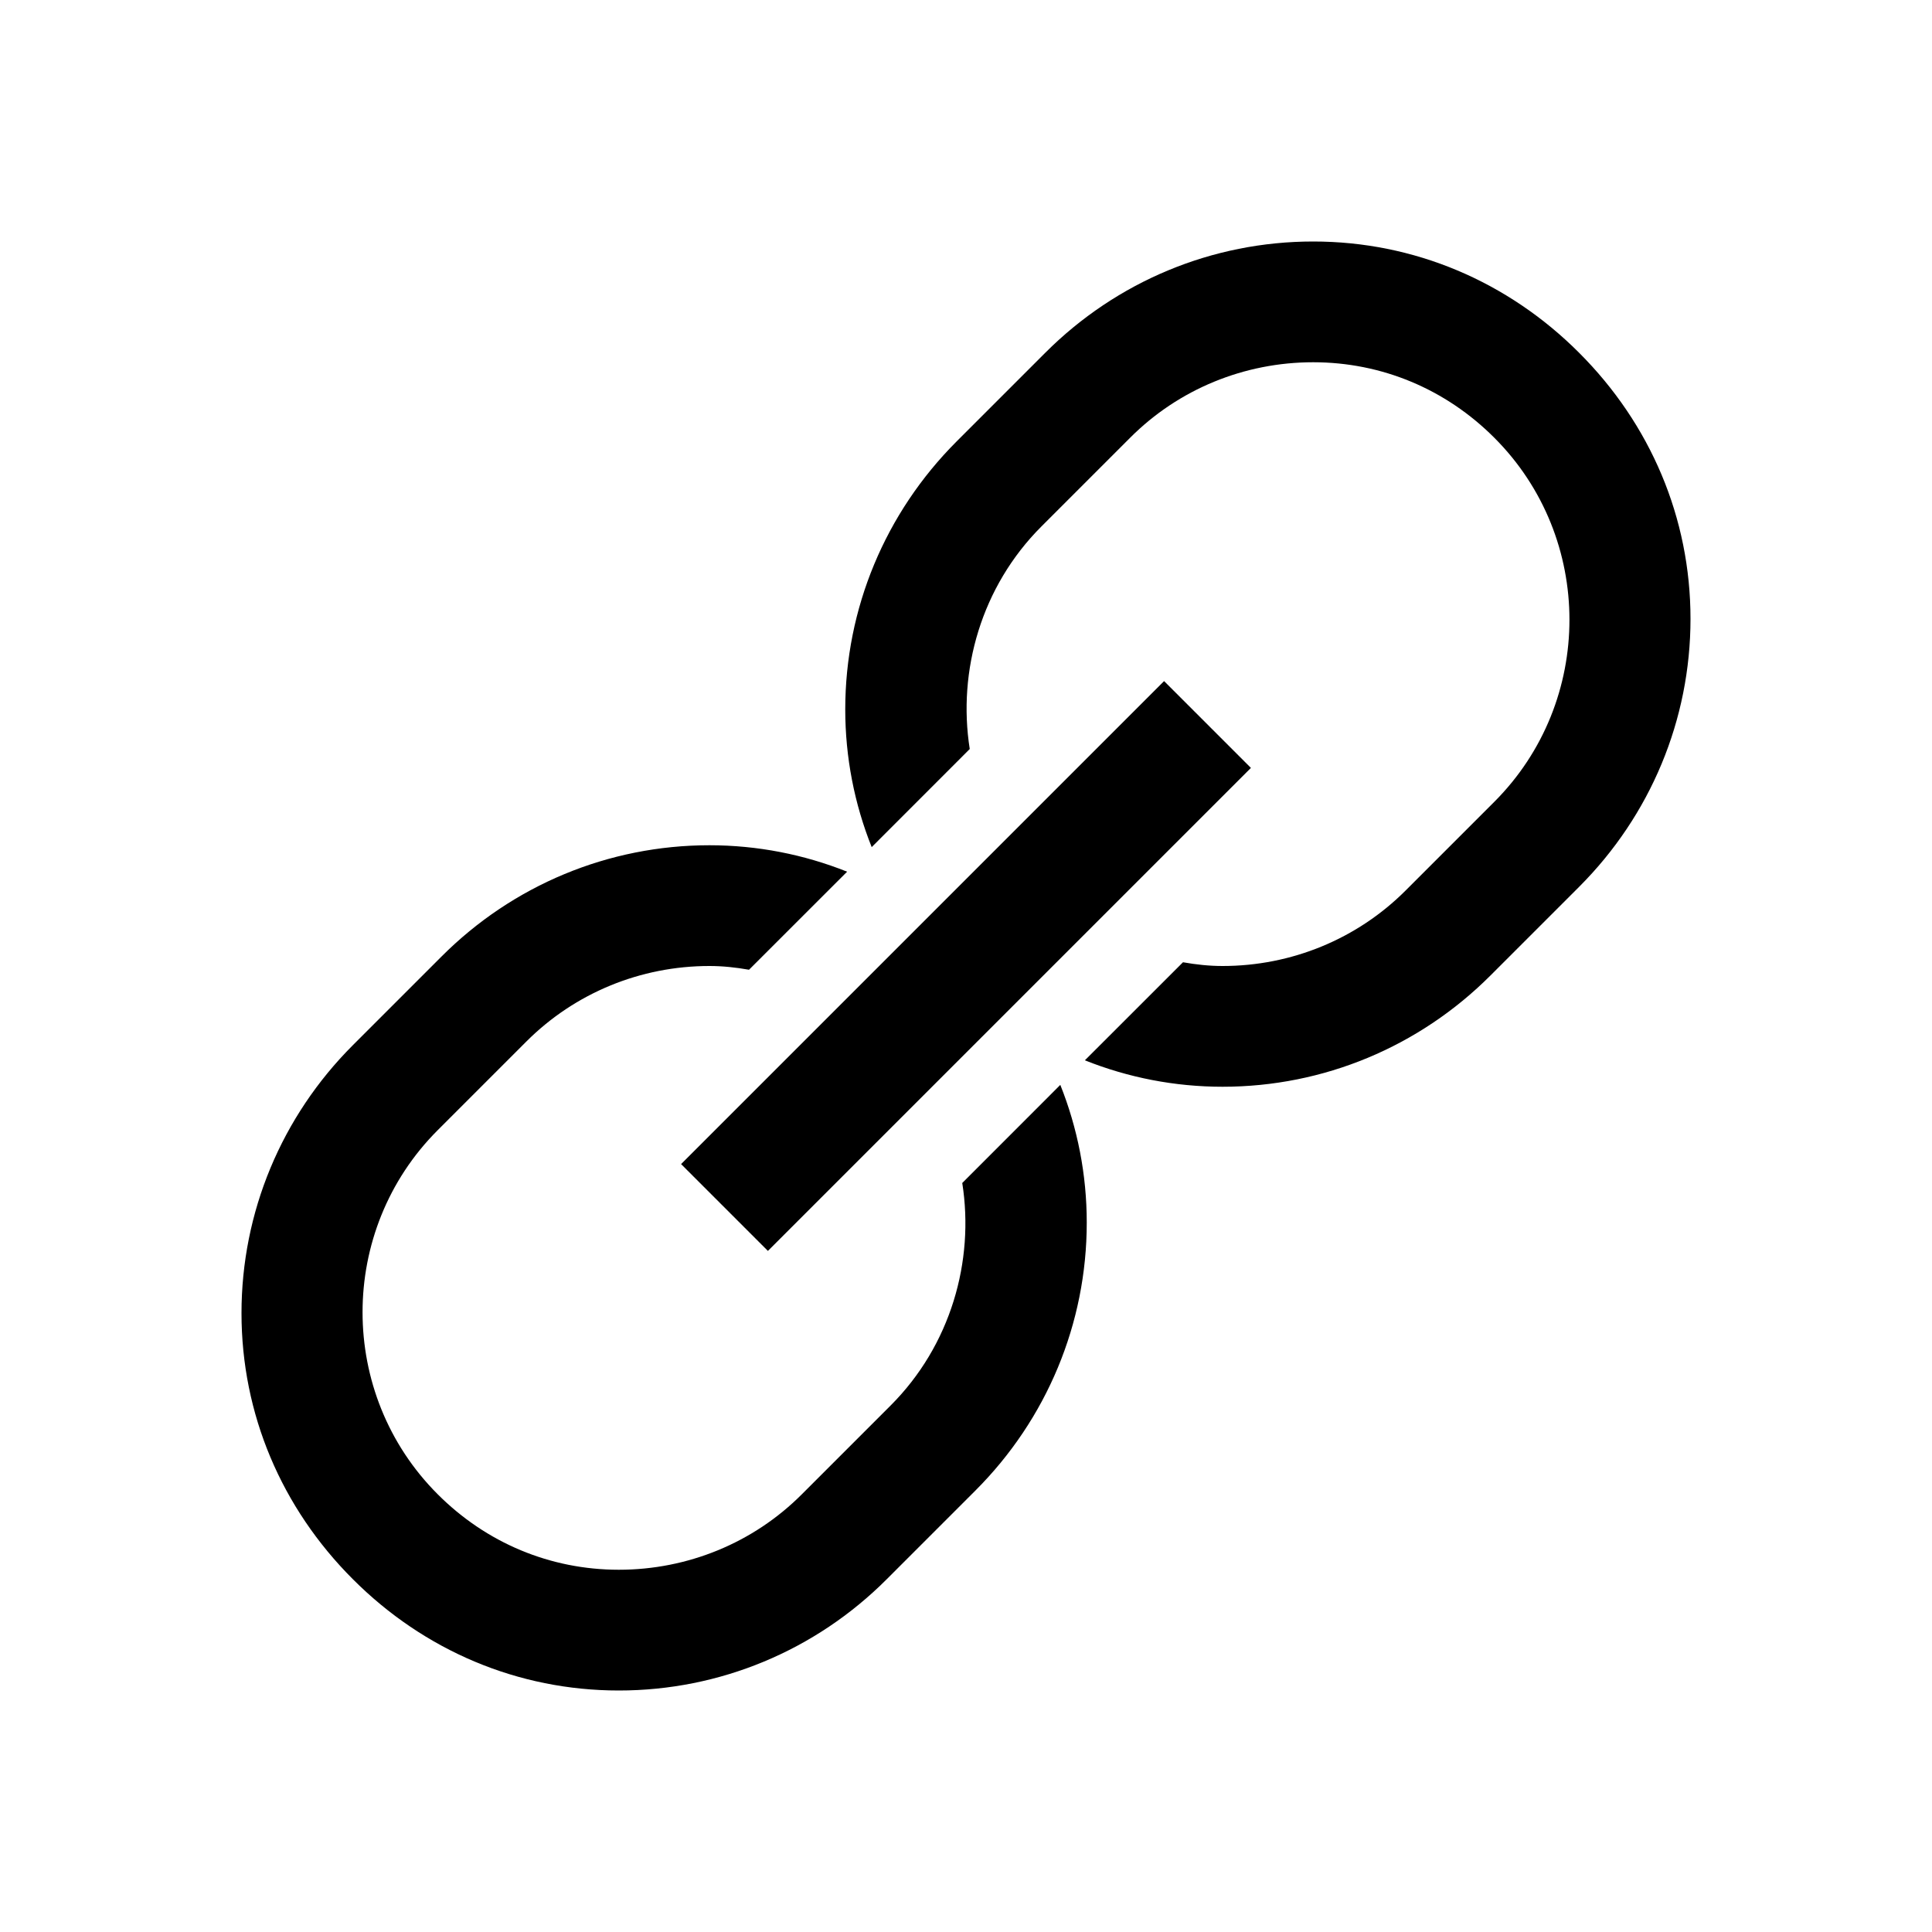 <svg xmlns="http://www.w3.org/2000/svg" viewBox="0 0 32 32"><path d="M 21.75 4 C 20.079 4 18.494 4.661 17.312 5.844 L 15.844 7.312 C 14.662 8.495 14 10.079 14 11.75 C 14 12.544 14.152 13.315 14.438 14.031 L 16.062 12.406 C 15.858 11.111 16.253 9.715 17.25 8.719 L 18.719 7.25 C 19.523 6.444 20.612 6 21.75 6 C 22.887 6 23.946 6.445 24.75 7.25 C 26.41 8.909 26.41 11.621 24.75 13.281 L 23.281 14.75 C 22.476 15.555 21.388 16 20.25 16 C 20.026 16 19.809 15.976 19.594 15.938 L 17.969 17.562 C 18.685 17.848 19.457 18 20.25 18 C 21.921 18 23.506 17.339 24.688 16.156 L 26.156 14.688 C 27.338 13.505 28 11.921 28 10.25 C 28 8.579 27.338 7.026 26.156 5.844 C 24.975 4.661 23.421 4 21.75 4 z M 19.281 11.281 L 11.281 19.281 L 12.719 20.719 L 20.719 12.719 L 19.281 11.281 z M 11.75 14 C 10.079 14 8.493 14.661 7.312 15.844 L 5.844 17.312 C 4.662 18.494 4 20.079 4 21.75 C 4 23.421 4.662 24.974 5.844 26.156 C 7.025 27.339 8.579 28 10.25 28 C 11.921 28 13.507 27.339 14.688 26.156 L 16.156 24.688 C 17.338 23.506 18 21.921 18 20.25 C 18 19.456 17.848 18.685 17.562 17.969 L 15.938 19.594 C 16.142 20.889 15.747 22.285 14.75 23.281 L 13.281 24.75 C 12.477 25.556 11.388 26 10.25 26 C 9.113 26 8.054 25.555 7.25 24.75 C 5.59 23.091 5.59 20.379 7.25 18.719 L 8.719 17.25 C 9.524 16.445 10.612 16 11.75 16 C 11.974 16 12.191 16.024 12.406 16.062 L 14.031 14.438 C 13.315 14.152 12.543 14 11.75 14 z"/></svg>